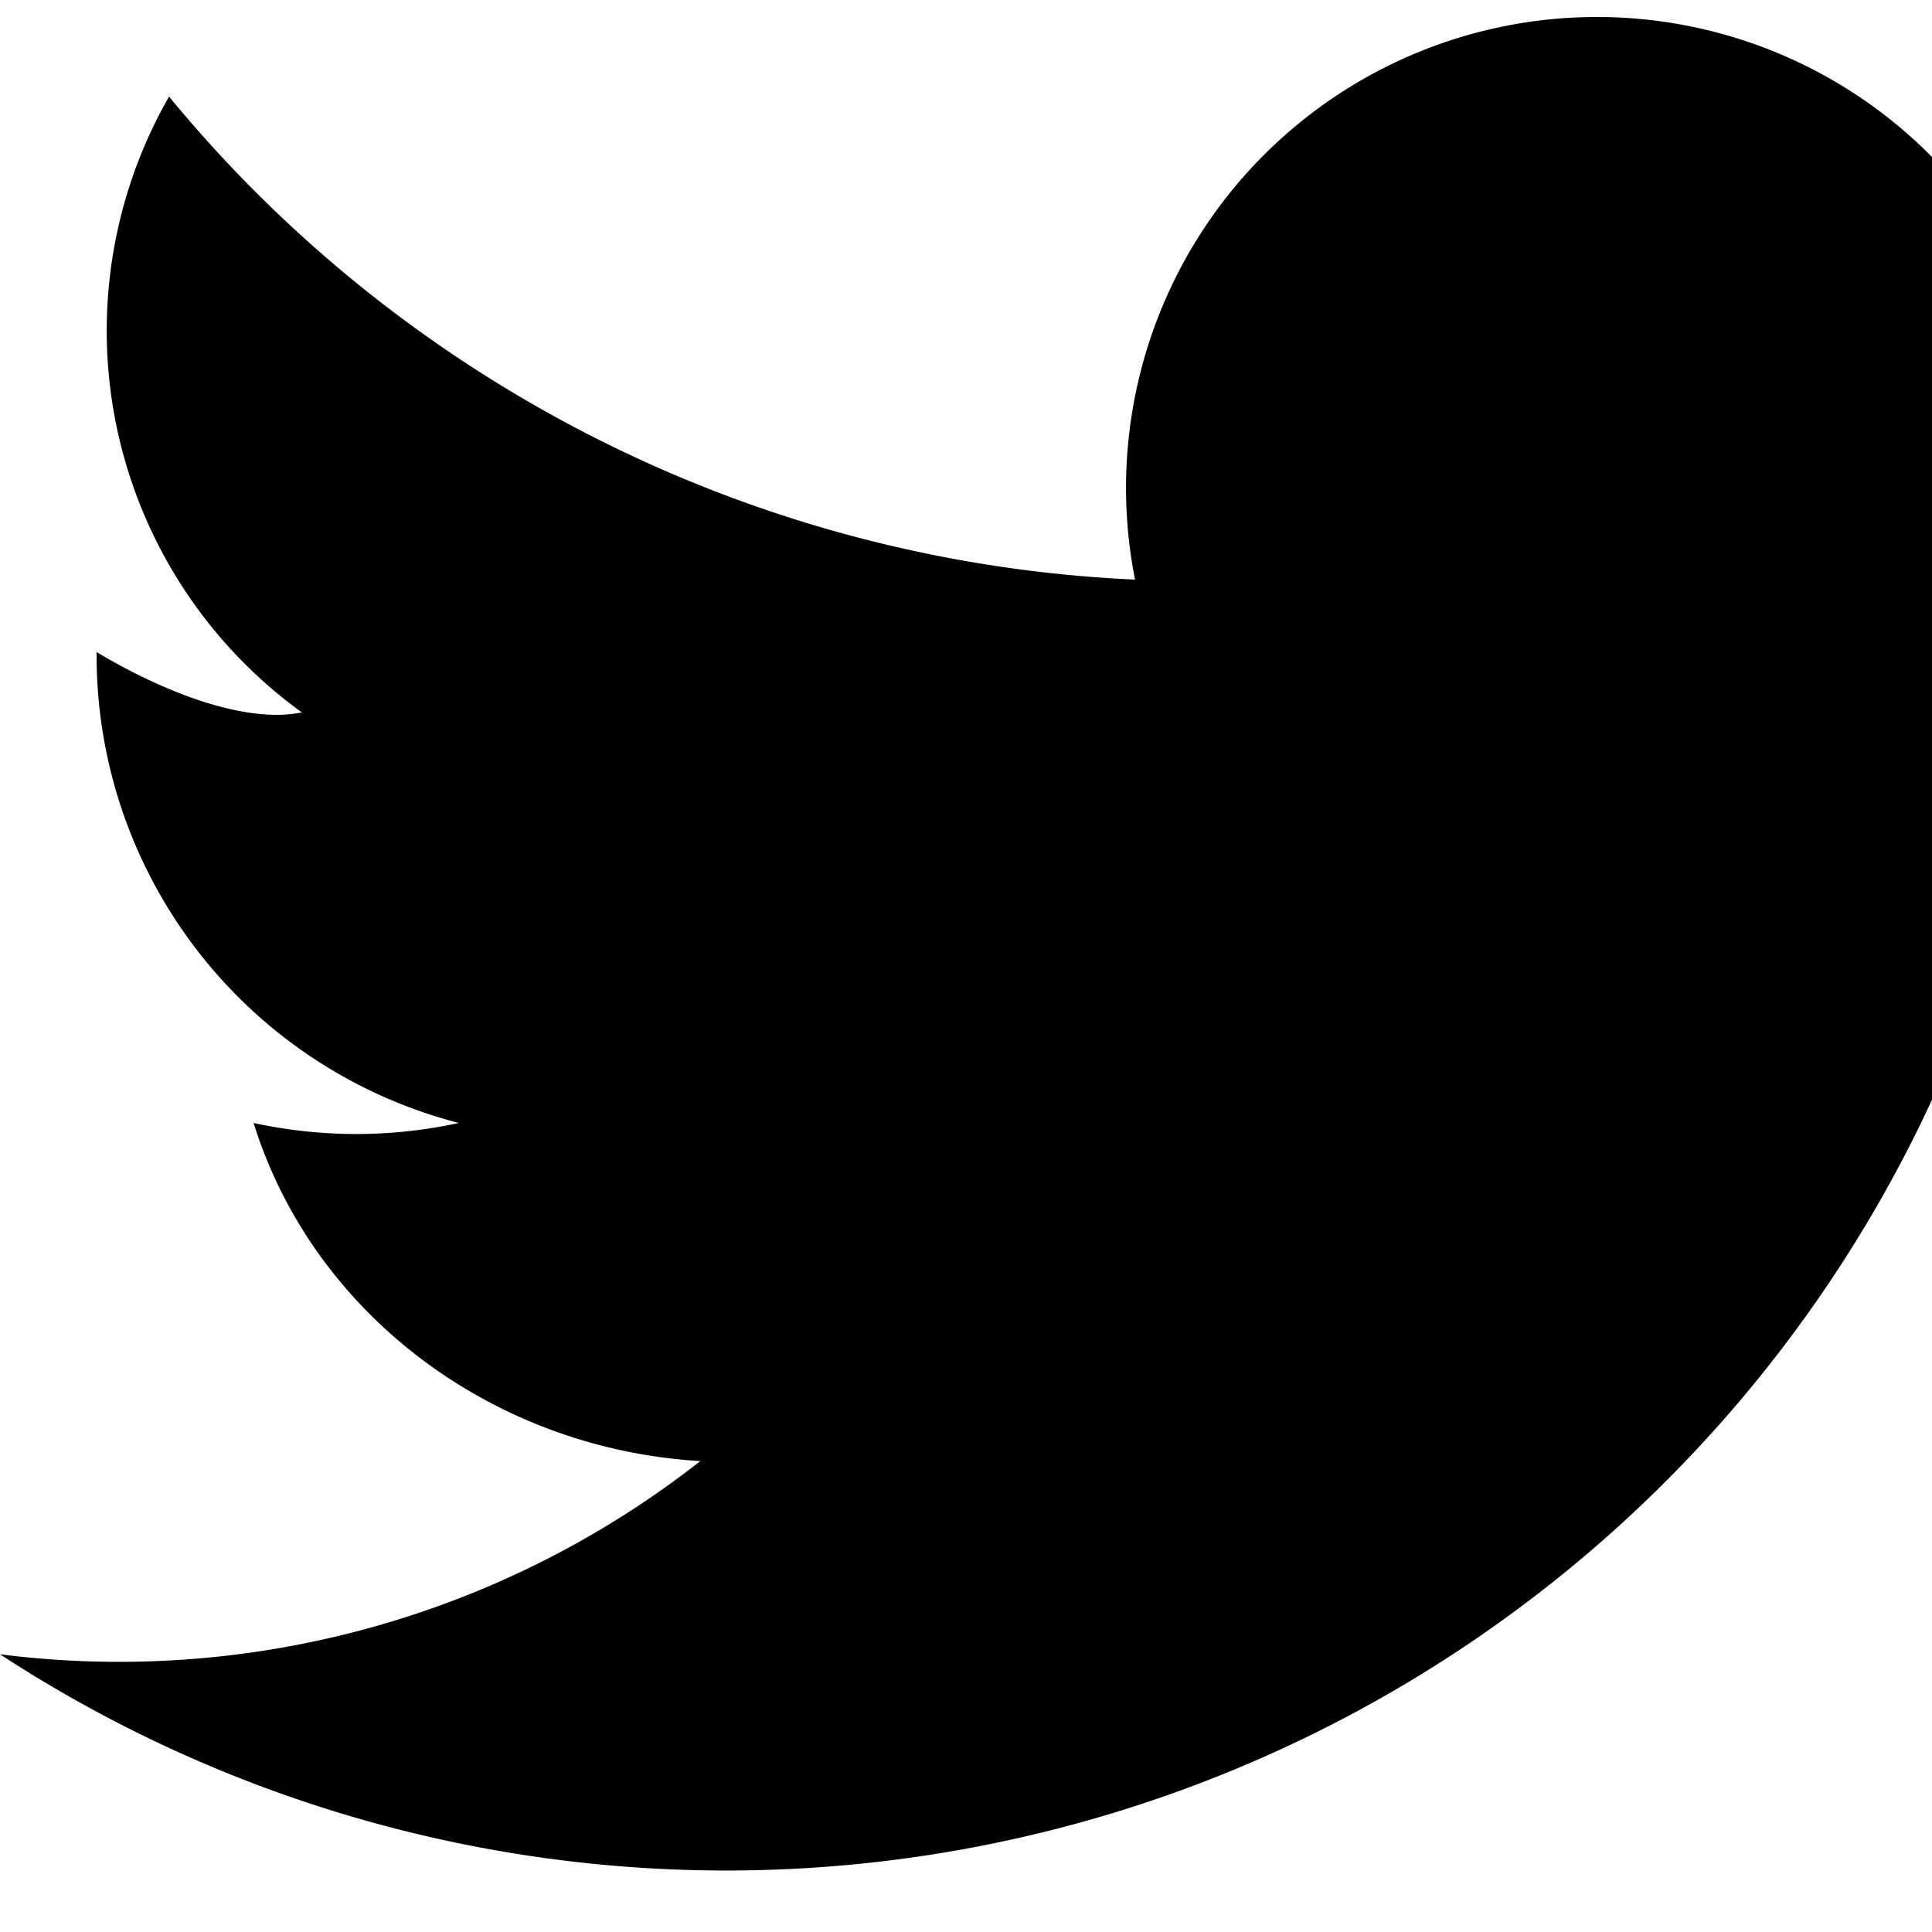 <svg viewBox="0 0 16 16" class="svg-twitter">
  <path d="M19 1.8a9 9 0 0 1-2.2.6c.8-.4 1.4-1.2 1.7-2.1-.8.4-1.6.8-2.5 1a3.9 3.9 0 0 0-6.6 3.5 11 11 0 0 1-8-4 3.9 3.9 0 0 0 1.1 5.1C2 6 1.3 5.7.8 5.4a4 4 0 0 0 3 3.9 4 4 0 0 1-1.7 0c.5 1.6 2 2.7 3.7 2.8A7.8 7.8 0 0 1 0 13.7a11 11 0 0 0 17-9.8c.8-.6 1.5-1.3 2-2z"/>
</svg>
